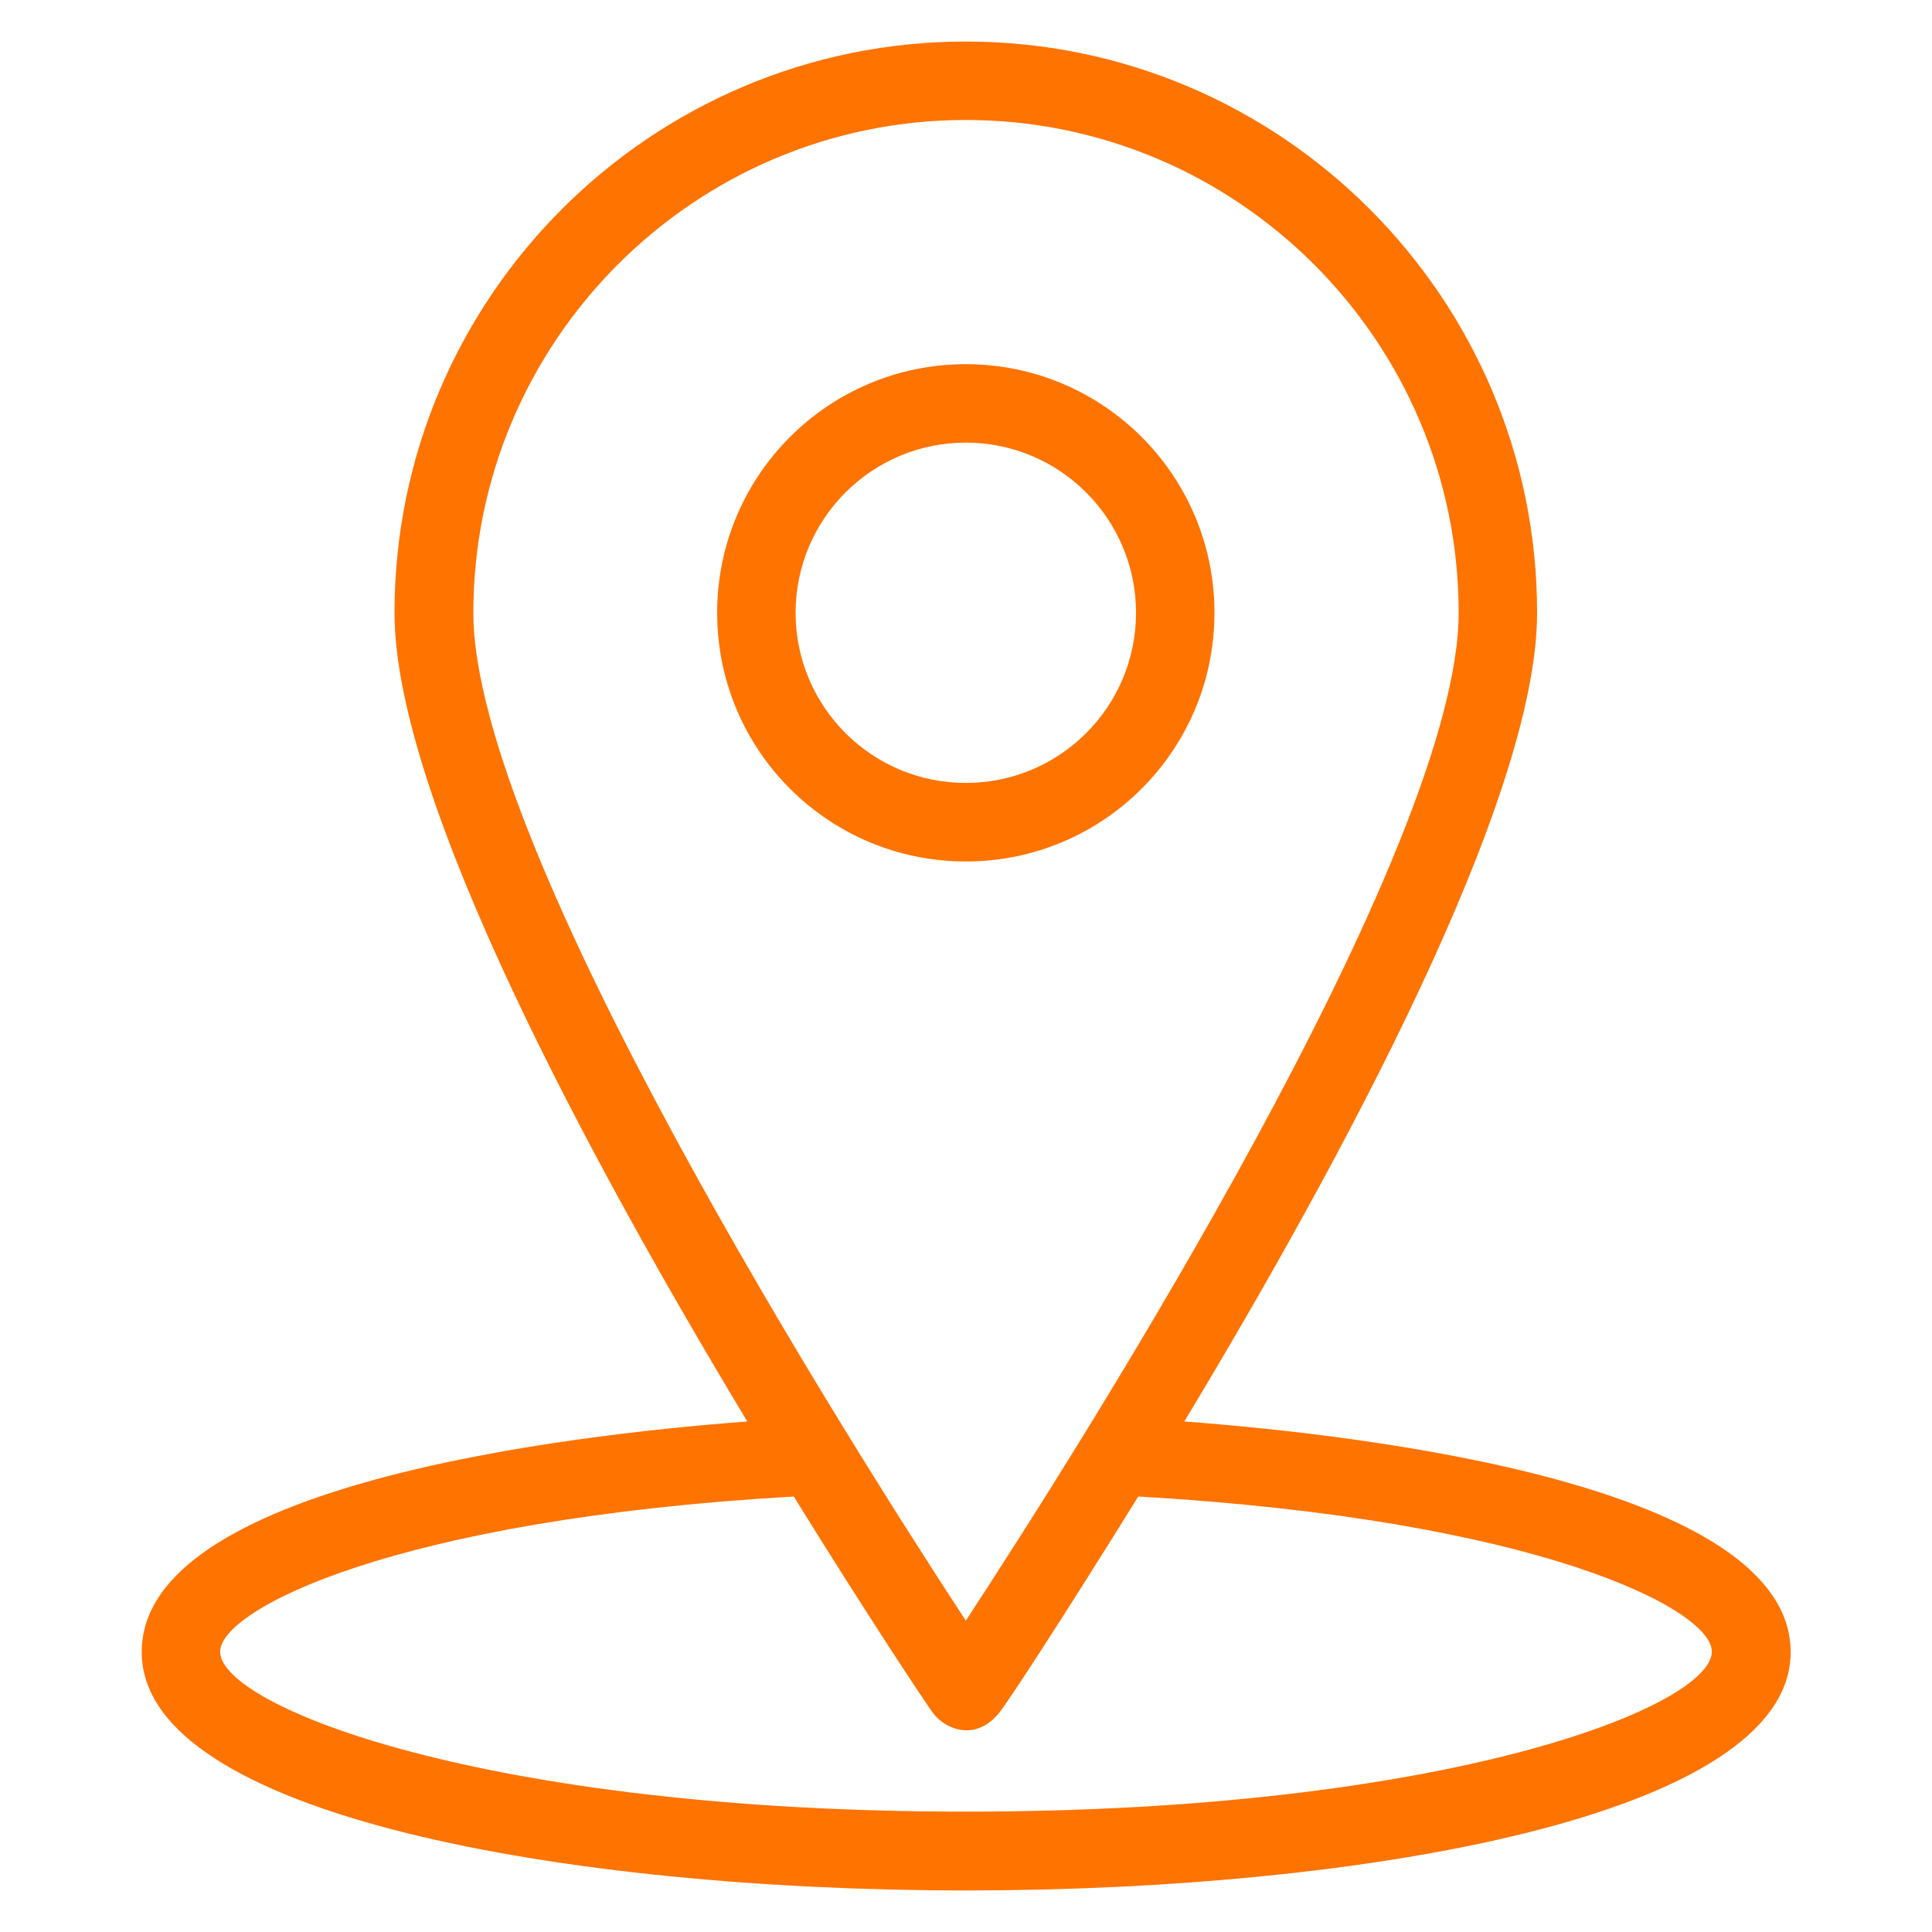 <svg width="20" height="20" viewBox="0 0 20 20" fill="none" xmlns="http://www.w3.org/2000/svg">
<path d="M12.26 14.715C13.873 12.039 15.912 8.277 15.912 6.344C15.912 3.082 13.26 0.43 9.998 0.43C6.736 0.43 4.084 3.082 4.084 6.344C4.084 8.277 6.123 12.039 7.736 14.715C5.822 14.859 1.467 15.379 1.467 17.102C1.467 18.797 5.889 19.57 10.002 19.57C14.111 19.57 18.537 18.797 18.537 17.102C18.533 15.379 14.174 14.859 12.26 14.715ZM4.9 6.344C4.9 3.531 7.189 1.242 9.998 1.242C12.81 1.242 15.1 3.531 15.1 6.344C15.1 8.801 11.185 14.965 9.998 16.777C8.811 14.965 4.9 8.801 4.9 6.344ZM9.998 18.754C5.002 18.754 2.279 17.66 2.279 17.098C2.279 16.664 4.076 15.73 8.217 15.492C8.994 16.746 9.584 17.633 9.662 17.738C9.768 17.879 10.076 18.047 10.338 17.738C10.42 17.641 11.006 16.746 11.783 15.492C15.924 15.73 17.721 16.66 17.721 17.098C17.717 17.664 14.994 18.754 9.998 18.754Z" fill="#FF7300"/>
<path d="M12.572 6.344C12.572 4.922 11.42 3.77 9.998 3.77C8.576 3.77 7.424 4.922 7.424 6.344C7.424 7.766 8.576 8.918 9.998 8.918C11.42 8.918 12.572 7.766 12.572 6.344ZM8.236 6.344C8.236 5.371 9.025 4.582 9.998 4.582C10.971 4.582 11.76 5.371 11.76 6.344C11.76 7.316 10.971 8.105 9.998 8.105C9.025 8.105 8.236 7.316 8.236 6.344Z" fill="#FF7300"/>
</svg>
